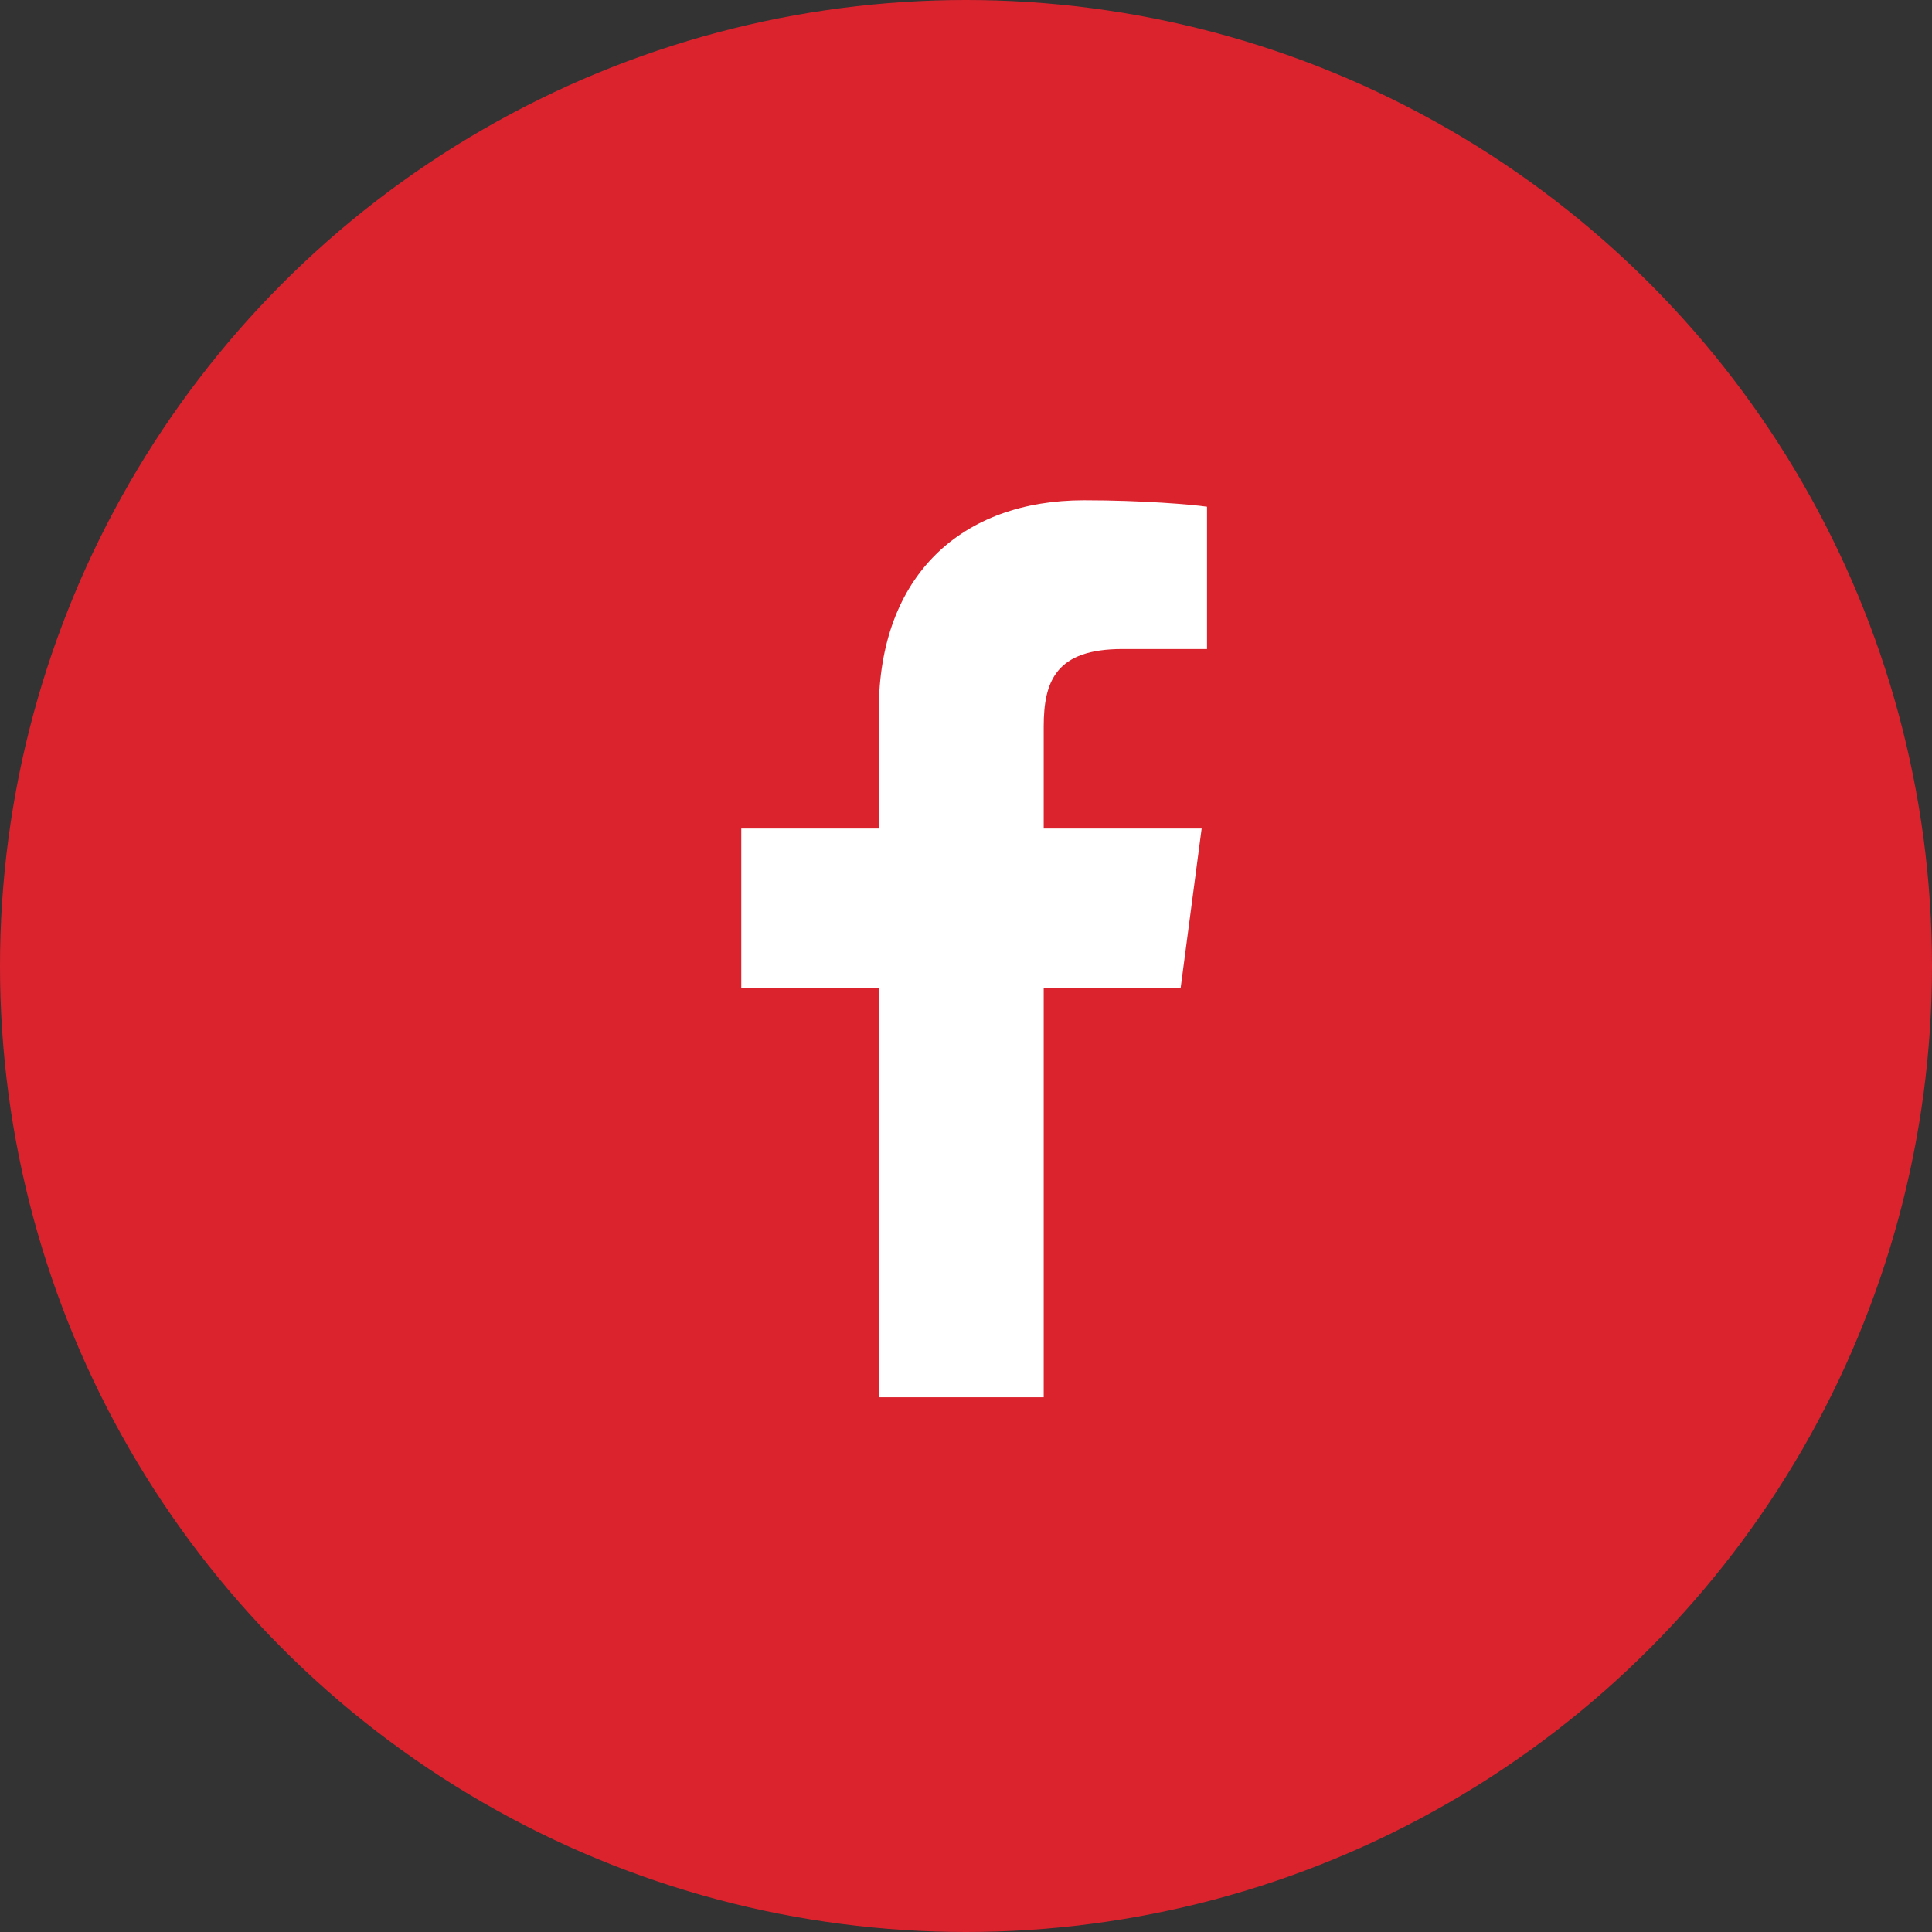 <svg width="32" height="32" viewBox="0 0 32 32" fill="none" xmlns="http://www.w3.org/2000/svg">
<rect x="0" y="0" width="32" height="32" fill="#333333" stroke="none"/>
<circle cx="16" cy="16" r="16" fill="#DB232E"/>
<path d="M19.992 8.393C19.751 8.357 18.921 8.286 17.956 8.286C15.939 8.286 14.555 9.518 14.555 11.777V13.723H12.278V16.366H14.555V23.143H17.287V16.366H19.555L19.903 13.723H17.287V12.036C17.287 11.277 17.492 10.75 18.59 10.75H19.992V8.393Z" fill="white"/>
</svg>
